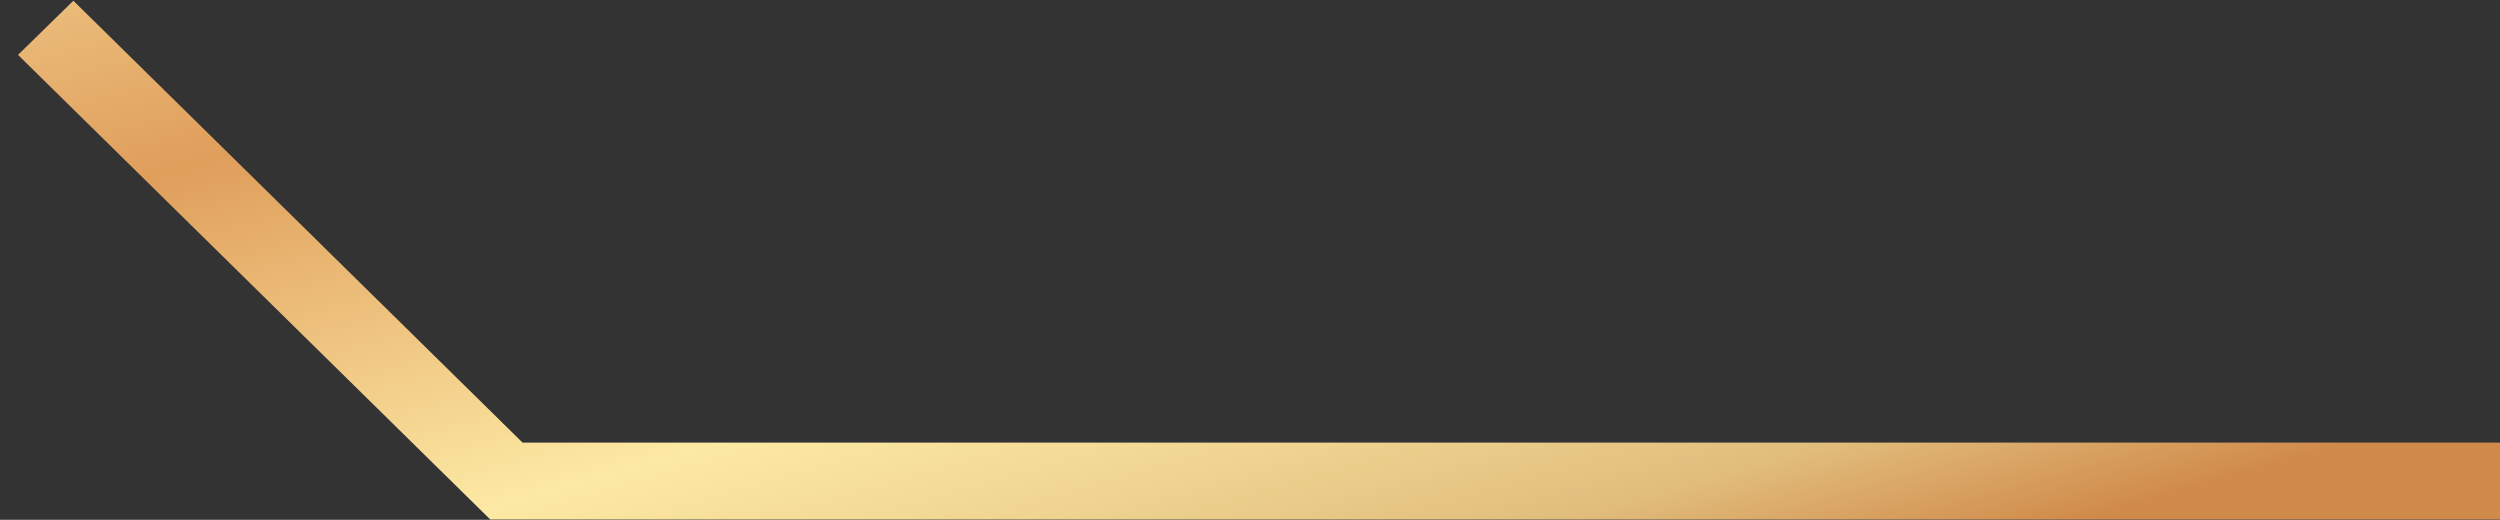 <svg width="101" height="21" viewBox="0 0 101 21" fill="none" xmlns="http://www.w3.org/2000/svg">
<rect x="0" y="0" width="101" height="21" fill="#333333" stroke="none"/>
<path d="M101 20.986H19.806L0.727 2.217L2.964 0.03L21.111 17.881H101V20.986Z" fill="url(#paint0_linear_43_90)"/>
<defs>
<linearGradient id="paint0_linear_43_90" x1="35.973" y1="-40.584" x2="55.805" y2="29.09" gradientUnits="userSpaceOnUse">
<stop stop-color="#BB7239"/>
<stop offset="0.23" stop-color="#FCEEAE"/>
<stop offset="0.52" stop-color="#E09E5B"/>
<stop offset="0.75" stop-color="#FCE9A4"/>
<stop offset="0.83" stop-color="#F1D693"/>
<stop offset="0.92" stop-color="#E1BD7C"/>
<stop offset="1" stop-color="#D08A4A"/>
</linearGradient>
</defs>
</svg>
